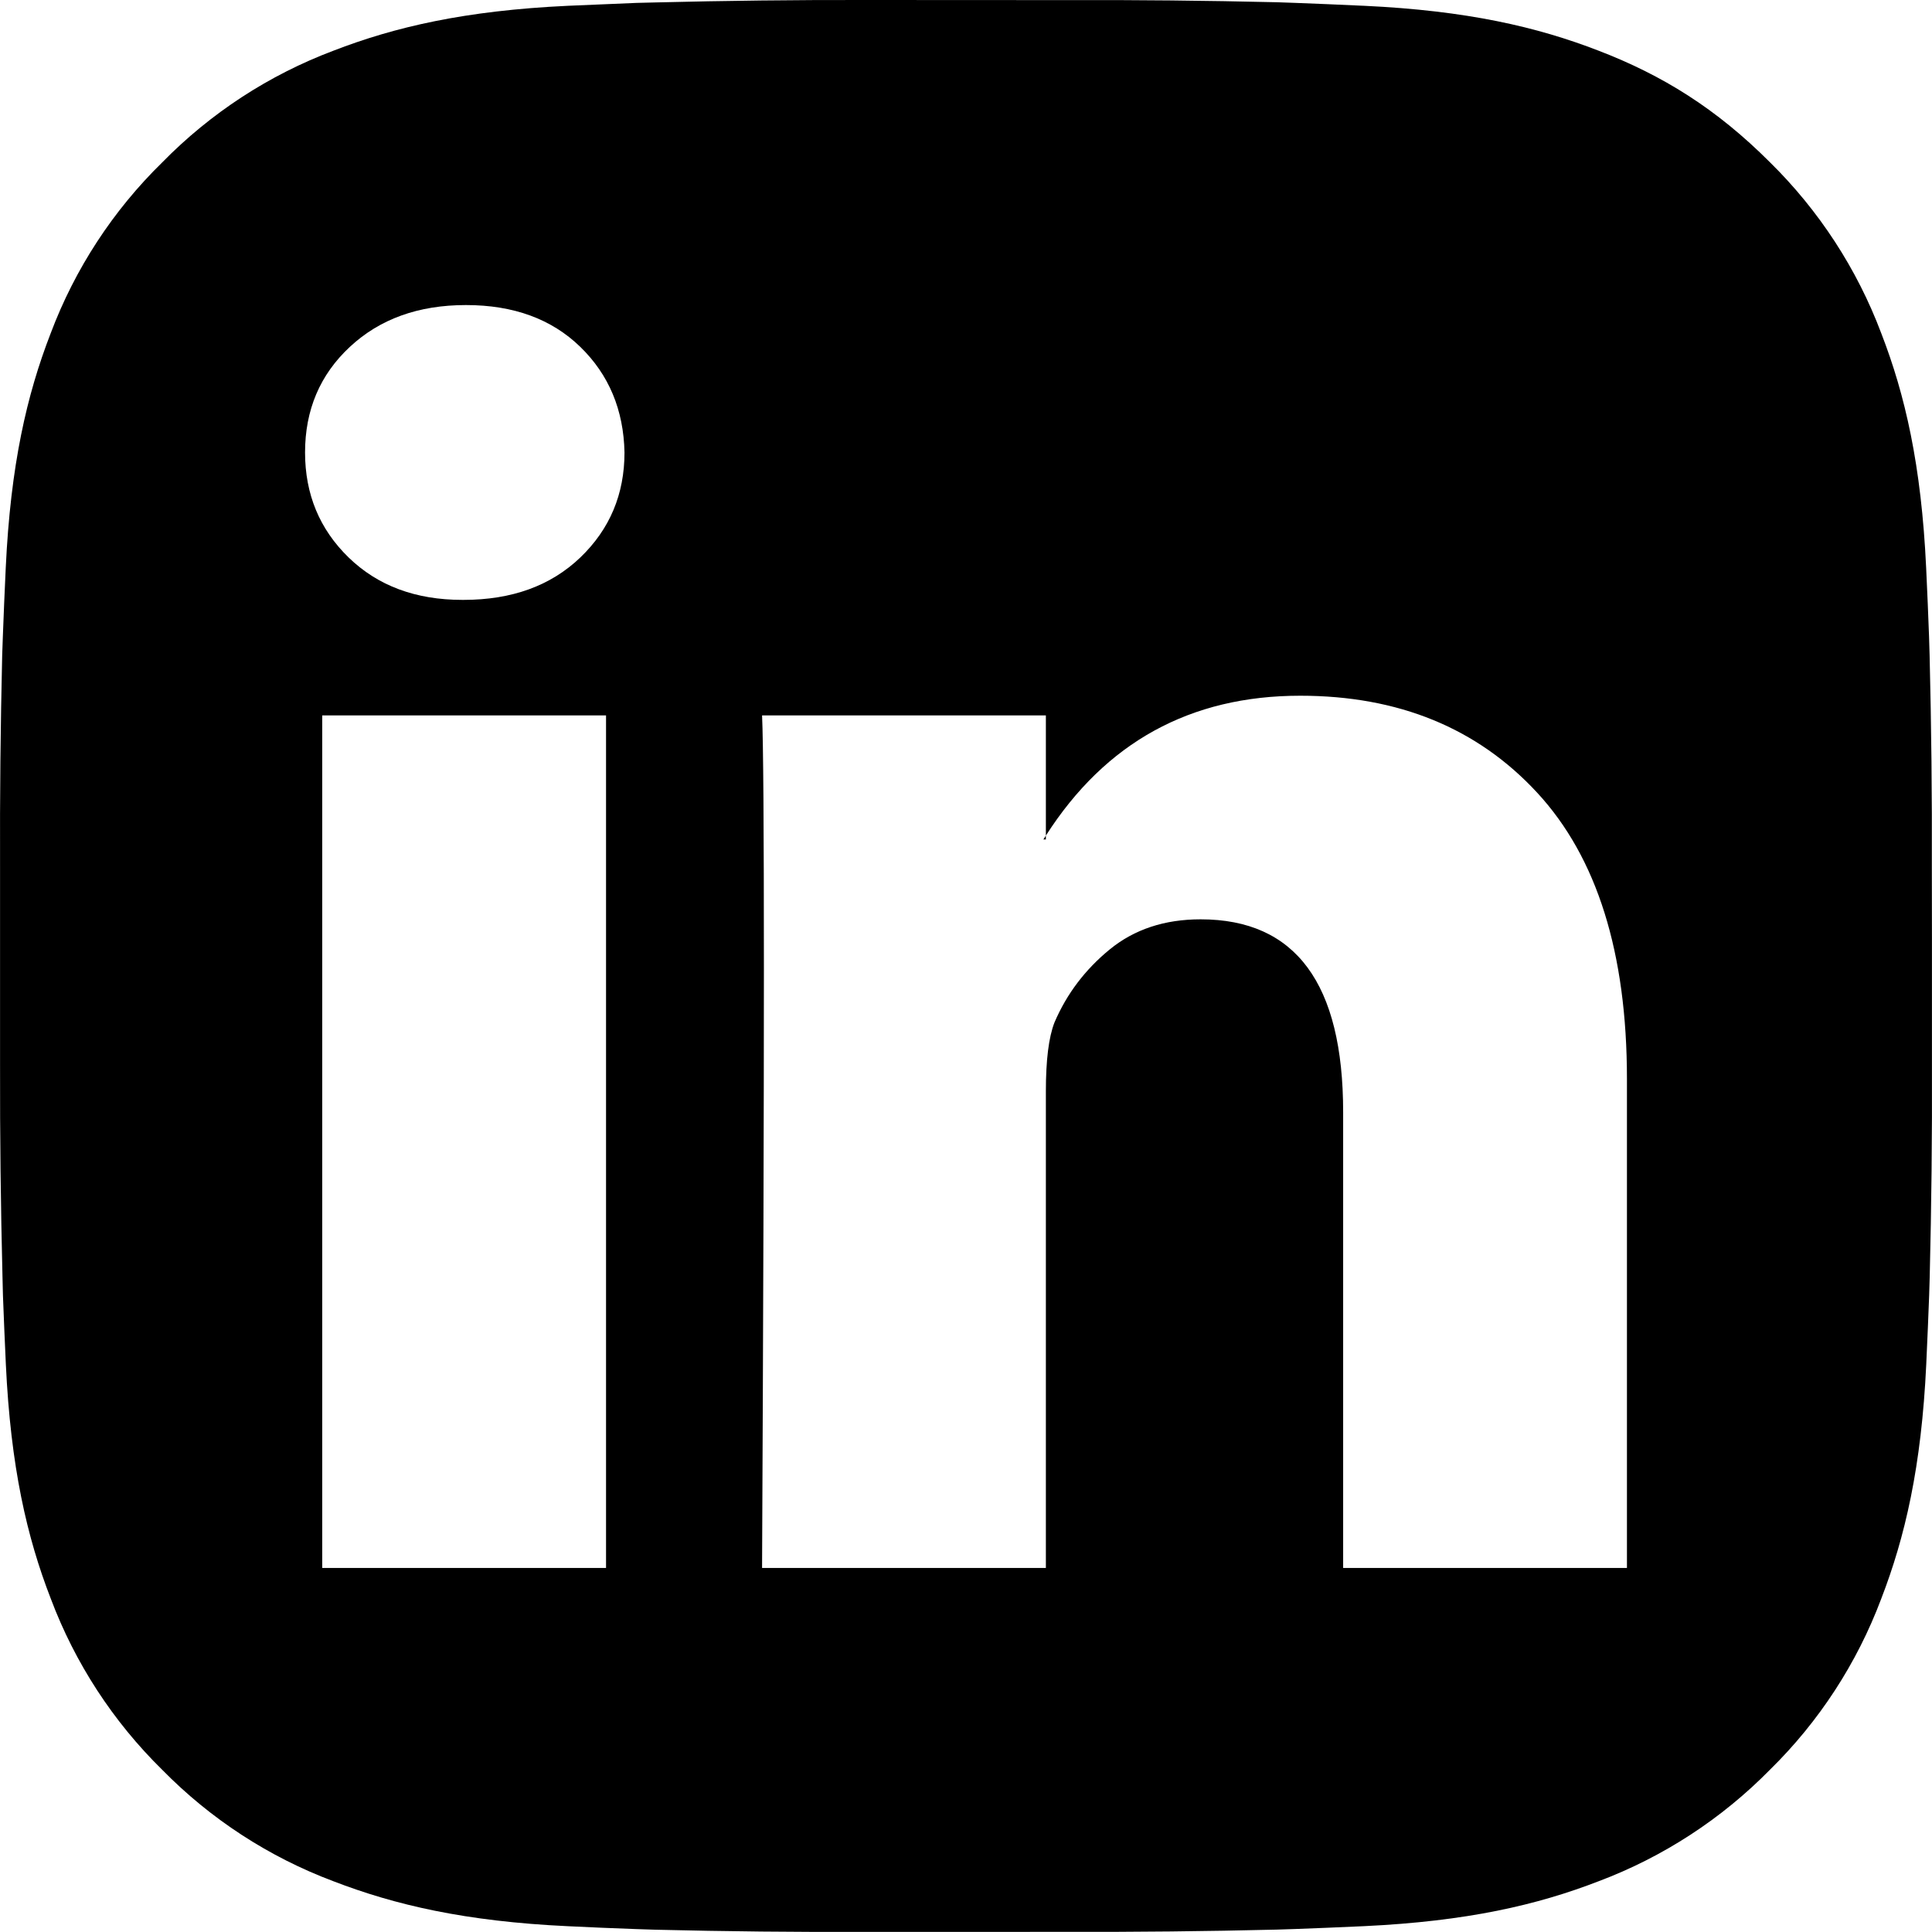 <svg width="38" height="38" viewBox="0 0 38 38" >
<path fill-rule="evenodd" clip-rule="evenodd" d="M20.953 0.002C22.34 -0.003 23.726 0.011 25.112 0.044L25.481 0.057C25.892 0.072 26.297 0.09 26.781 0.112L26.784 0.112L26.833 0.114C28.855 0.209 30.234 0.529 31.445 0.998C32.698 1.48 33.755 2.134 34.811 3.19C35.777 4.14 36.525 5.288 37.002 6.555C37.471 7.765 37.79 9.147 37.885 11.168C37.908 11.673 37.927 12.095 37.942 12.521L37.953 12.889C37.987 14.275 38.002 15.661 37.997 17.046L37.999 18.464V20.953C38.004 22.339 37.989 23.725 37.955 25.111L37.944 25.48C37.929 25.892 37.911 26.299 37.889 26.785L37.887 26.833C37.792 28.854 37.469 30.234 37.002 31.444C36.526 32.712 35.778 33.862 34.811 34.81C33.861 35.776 32.712 36.524 31.445 37.001C30.234 37.47 28.855 37.789 26.833 37.885L26.787 37.887C26.3 37.908 25.893 37.927 25.481 37.941L25.112 37.953C23.726 37.987 22.34 38.001 20.953 37.997L19.536 37.998H17.049C15.662 38.003 14.276 37.989 12.89 37.955L12.521 37.943C12.07 37.927 11.62 37.908 11.169 37.886C9.147 37.791 7.768 37.468 6.556 37.001C5.288 36.525 4.14 35.777 3.191 34.81C2.224 33.861 1.476 32.712 0.999 31.444C0.529 30.234 0.21 28.854 0.115 26.833C0.094 26.382 0.075 25.931 0.058 25.48L0.049 25.111C0.014 23.725 -0.002 22.339 0.001 20.953V17.046C-0.004 15.661 0.01 14.275 0.043 12.889L0.056 12.521C0.071 12.095 0.09 11.673 0.113 11.168C0.208 9.145 0.527 7.767 0.997 6.555C1.474 5.287 2.224 4.139 3.193 3.192C4.141 2.225 5.288 1.476 6.556 0.998C7.768 0.529 9.145 0.209 11.169 0.114L12.521 0.057L12.89 0.048C14.275 0.013 15.661 -0.003 17.047 0L20.953 0.002ZM6.338 30.84H11.92V14.071H6.338V30.84ZM12.283 8.9C12.266 8.062 11.976 7.369 11.413 6.822C10.849 6.274 10.1 6 9.165 6C8.231 6 7.47 6.274 6.882 6.822C6.294 7.369 6 8.062 6 8.9C6 9.721 6.286 10.41 6.858 10.966C7.43 11.521 8.175 11.799 9.093 11.799H9.117C10.068 11.799 10.833 11.521 11.413 10.966C11.993 10.41 12.283 9.721 12.283 8.9ZM26.418 30.84H32V21.223C32 18.742 31.412 16.866 30.236 15.593C29.06 14.32 27.506 13.684 25.573 13.684C23.412 13.684 21.744 14.601 20.571 16.435V14.071H14.989C15.037 15.134 15.037 20.724 14.989 30.84H20.571V21.465C20.571 20.852 20.627 20.401 20.74 20.111C20.981 19.548 21.344 19.069 21.827 18.674C22.31 18.279 22.906 18.082 23.615 18.082C25.484 18.082 26.418 19.346 26.418 21.875V30.84ZM20.571 16.435V16.511H20.522C20.538 16.485 20.554 16.46 20.571 16.435Z" />
</svg>
